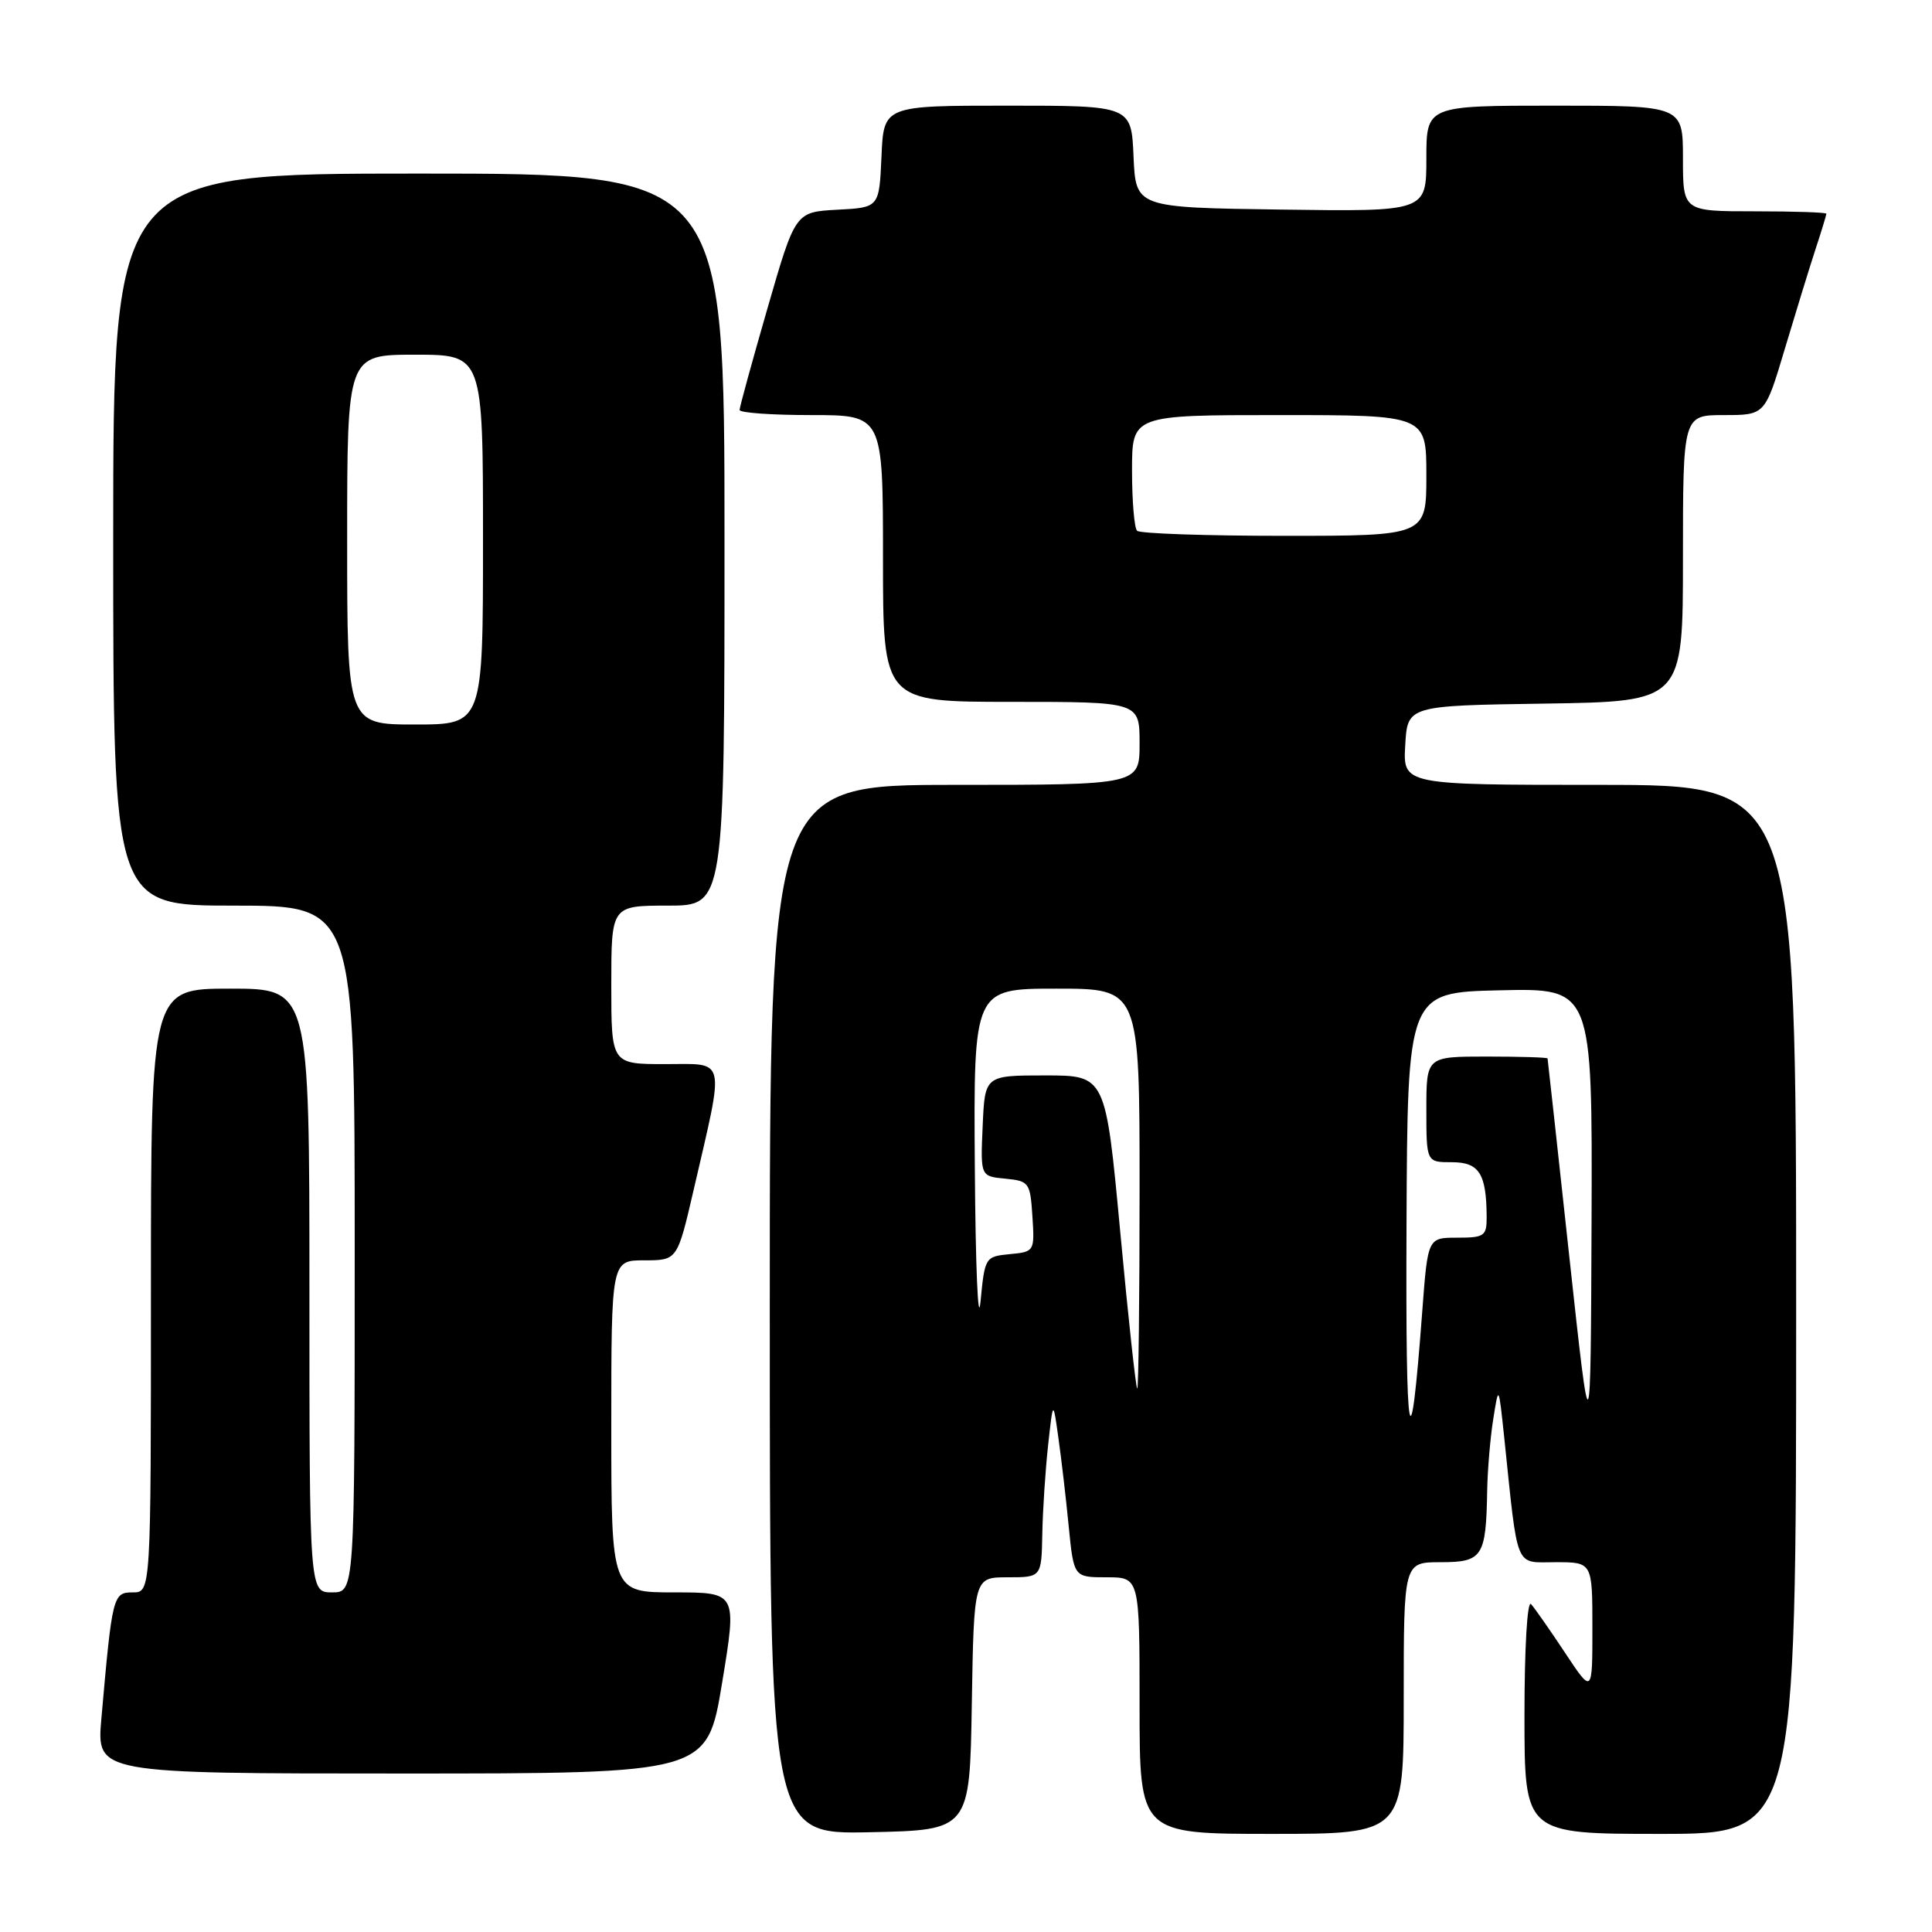 <?xml version="1.0" encoding="UTF-8" standalone="no"?>
<!DOCTYPE svg PUBLIC "-//W3C//DTD SVG 1.1//EN" "http://www.w3.org/Graphics/SVG/1.1/DTD/svg11.dtd" >
<svg xmlns="http://www.w3.org/2000/svg" xmlns:xlink="http://www.w3.org/1999/xlink" version="1.1" viewBox="0 0 256 256">
 <g >
 <path fill="currentColor"
d=" M 128.77 225.75 C 129.05 209.00 129.05 209.00 133.52 209.00 C 138.00 209.00 138.00 209.00 138.11 203.25 C 138.17 200.09 138.52 194.80 138.88 191.50 C 139.54 185.50 139.54 185.50 140.24 190.50 C 140.63 193.25 141.25 198.54 141.61 202.25 C 142.28 209.00 142.28 209.00 146.64 209.00 C 151.00 209.00 151.00 209.00 151.00 226.00 C 151.00 243.00 151.00 243.00 168.50 243.00 C 186.00 243.00 186.00 243.00 186.00 225.00 C 186.00 207.00 186.00 207.00 190.88 207.00 C 196.45 207.00 196.91 206.30 197.06 197.50 C 197.11 194.75 197.47 190.47 197.87 188.00 C 198.58 183.50 198.58 183.50 199.32 190.50 C 201.18 208.29 200.65 207.00 206.13 207.00 C 211.00 207.00 211.00 207.00 211.00 215.74 C 211.00 224.47 211.00 224.47 207.37 218.99 C 205.37 215.97 203.34 213.07 202.87 212.55 C 202.37 212.01 202.00 218.39 202.00 227.30 C 202.00 243.00 202.00 243.00 220.00 243.00 C 238.00 243.00 238.00 243.00 238.00 173.50 C 238.00 104.00 238.00 104.00 211.95 104.00 C 185.90 104.00 185.90 104.00 186.20 98.75 C 186.50 93.50 186.50 93.50 204.75 93.23 C 223.00 92.95 223.00 92.95 223.00 73.98 C 223.00 55.00 223.00 55.00 228.44 55.00 C 233.88 55.00 233.88 55.00 236.49 46.25 C 237.93 41.44 239.75 35.51 240.55 33.07 C 241.35 30.64 242.00 28.50 242.00 28.32 C 242.00 28.14 237.72 28.00 232.50 28.00 C 223.00 28.00 223.00 28.00 223.00 21.00 C 223.00 14.00 223.00 14.00 206.00 14.00 C 189.00 14.00 189.00 14.00 189.00 21.02 C 189.00 28.04 189.00 28.04 169.75 27.77 C 150.50 27.50 150.50 27.50 150.20 20.75 C 149.91 14.00 149.91 14.00 133.50 14.00 C 117.09 14.00 117.09 14.00 116.80 20.75 C 116.50 27.50 116.50 27.50 110.94 27.79 C 105.38 28.09 105.38 28.09 101.69 40.87 C 99.66 47.90 98.00 53.95 98.00 54.32 C 98.00 54.70 102.28 55.00 107.50 55.00 C 117.00 55.00 117.00 55.00 117.00 74.00 C 117.00 93.00 117.00 93.00 134.00 93.00 C 151.00 93.00 151.00 93.00 151.00 98.50 C 151.00 104.00 151.00 104.00 126.50 104.00 C 102.00 104.00 102.00 104.00 102.00 173.53 C 102.00 243.06 102.00 243.06 115.25 242.78 C 128.50 242.50 128.50 242.50 128.77 225.75 Z  M 95.68 223.00 C 97.66 211.00 97.66 211.00 89.33 211.00 C 81.00 211.00 81.00 211.00 81.00 189.00 C 81.00 167.00 81.00 167.00 85.38 167.00 C 89.75 167.00 89.75 167.00 91.92 157.63 C 96.05 139.76 96.33 141.00 88.13 141.00 C 81.00 141.00 81.00 141.00 81.00 130.50 C 81.00 120.00 81.00 120.00 88.50 120.00 C 96.00 120.00 96.00 120.00 96.00 71.50 C 96.00 23.00 96.00 23.00 55.50 23.00 C 15.00 23.00 15.00 23.00 15.00 71.50 C 15.00 120.00 15.00 120.00 31.00 120.00 C 47.00 120.00 47.00 120.00 47.00 165.50 C 47.00 211.00 47.00 211.00 44.00 211.00 C 41.00 211.00 41.00 211.00 41.00 171.00 C 41.00 131.00 41.00 131.00 30.50 131.00 C 20.00 131.00 20.00 131.00 20.00 171.00 C 20.00 211.00 20.00 211.00 17.59 211.00 C 14.96 211.00 14.87 211.40 13.43 227.75 C 12.80 235.00 12.80 235.00 53.25 235.00 C 93.70 235.00 93.70 235.00 95.68 223.00 Z  M 186.37 162.50 C 186.50 131.50 186.50 131.50 198.75 131.22 C 211.00 130.94 211.00 130.94 210.89 161.72 C 210.77 192.50 210.77 192.50 207.94 166.50 C 206.39 152.20 205.09 140.39 205.06 140.25 C 205.03 140.11 201.40 140.00 197.00 140.00 C 189.00 140.00 189.00 140.00 189.00 147.00 C 189.00 154.00 189.00 154.00 192.38 154.00 C 196.00 154.00 196.96 155.51 196.99 161.25 C 197.00 163.78 196.69 164.00 193.09 164.00 C 189.19 164.00 189.19 164.00 188.46 173.71 C 186.85 195.23 186.24 191.99 186.37 162.50 Z  M 148.44 163.25 C 146.50 142.50 146.50 142.50 138.50 142.50 C 130.50 142.50 130.50 142.50 130.21 149.18 C 129.91 155.87 129.91 155.87 133.21 156.18 C 136.37 156.49 136.51 156.69 136.80 161.18 C 137.10 165.82 137.07 165.87 133.80 166.18 C 130.54 166.50 130.49 166.58 129.92 172.50 C 129.60 175.80 129.26 167.81 129.17 154.75 C 129.00 131.00 129.00 131.00 140.00 131.00 C 151.00 131.00 151.00 131.00 151.00 157.50 C 151.00 172.07 150.86 184.00 150.69 184.00 C 150.52 184.00 149.50 174.66 148.44 163.25 Z  M 150.67 70.33 C 150.30 69.97 150.00 66.37 150.00 62.33 C 150.00 55.00 150.00 55.00 169.50 55.00 C 189.00 55.00 189.00 55.00 189.00 63.00 C 189.00 71.00 189.00 71.00 170.17 71.00 C 159.81 71.00 151.03 70.70 150.67 70.33 Z  M 46.00 71.50 C 46.00 47.00 46.00 47.00 55.00 47.00 C 64.00 47.00 64.00 47.00 64.00 71.50 C 64.00 96.00 64.00 96.00 55.00 96.00 C 46.00 96.00 46.00 96.00 46.00 71.50 Z "/>
</g>
</svg>